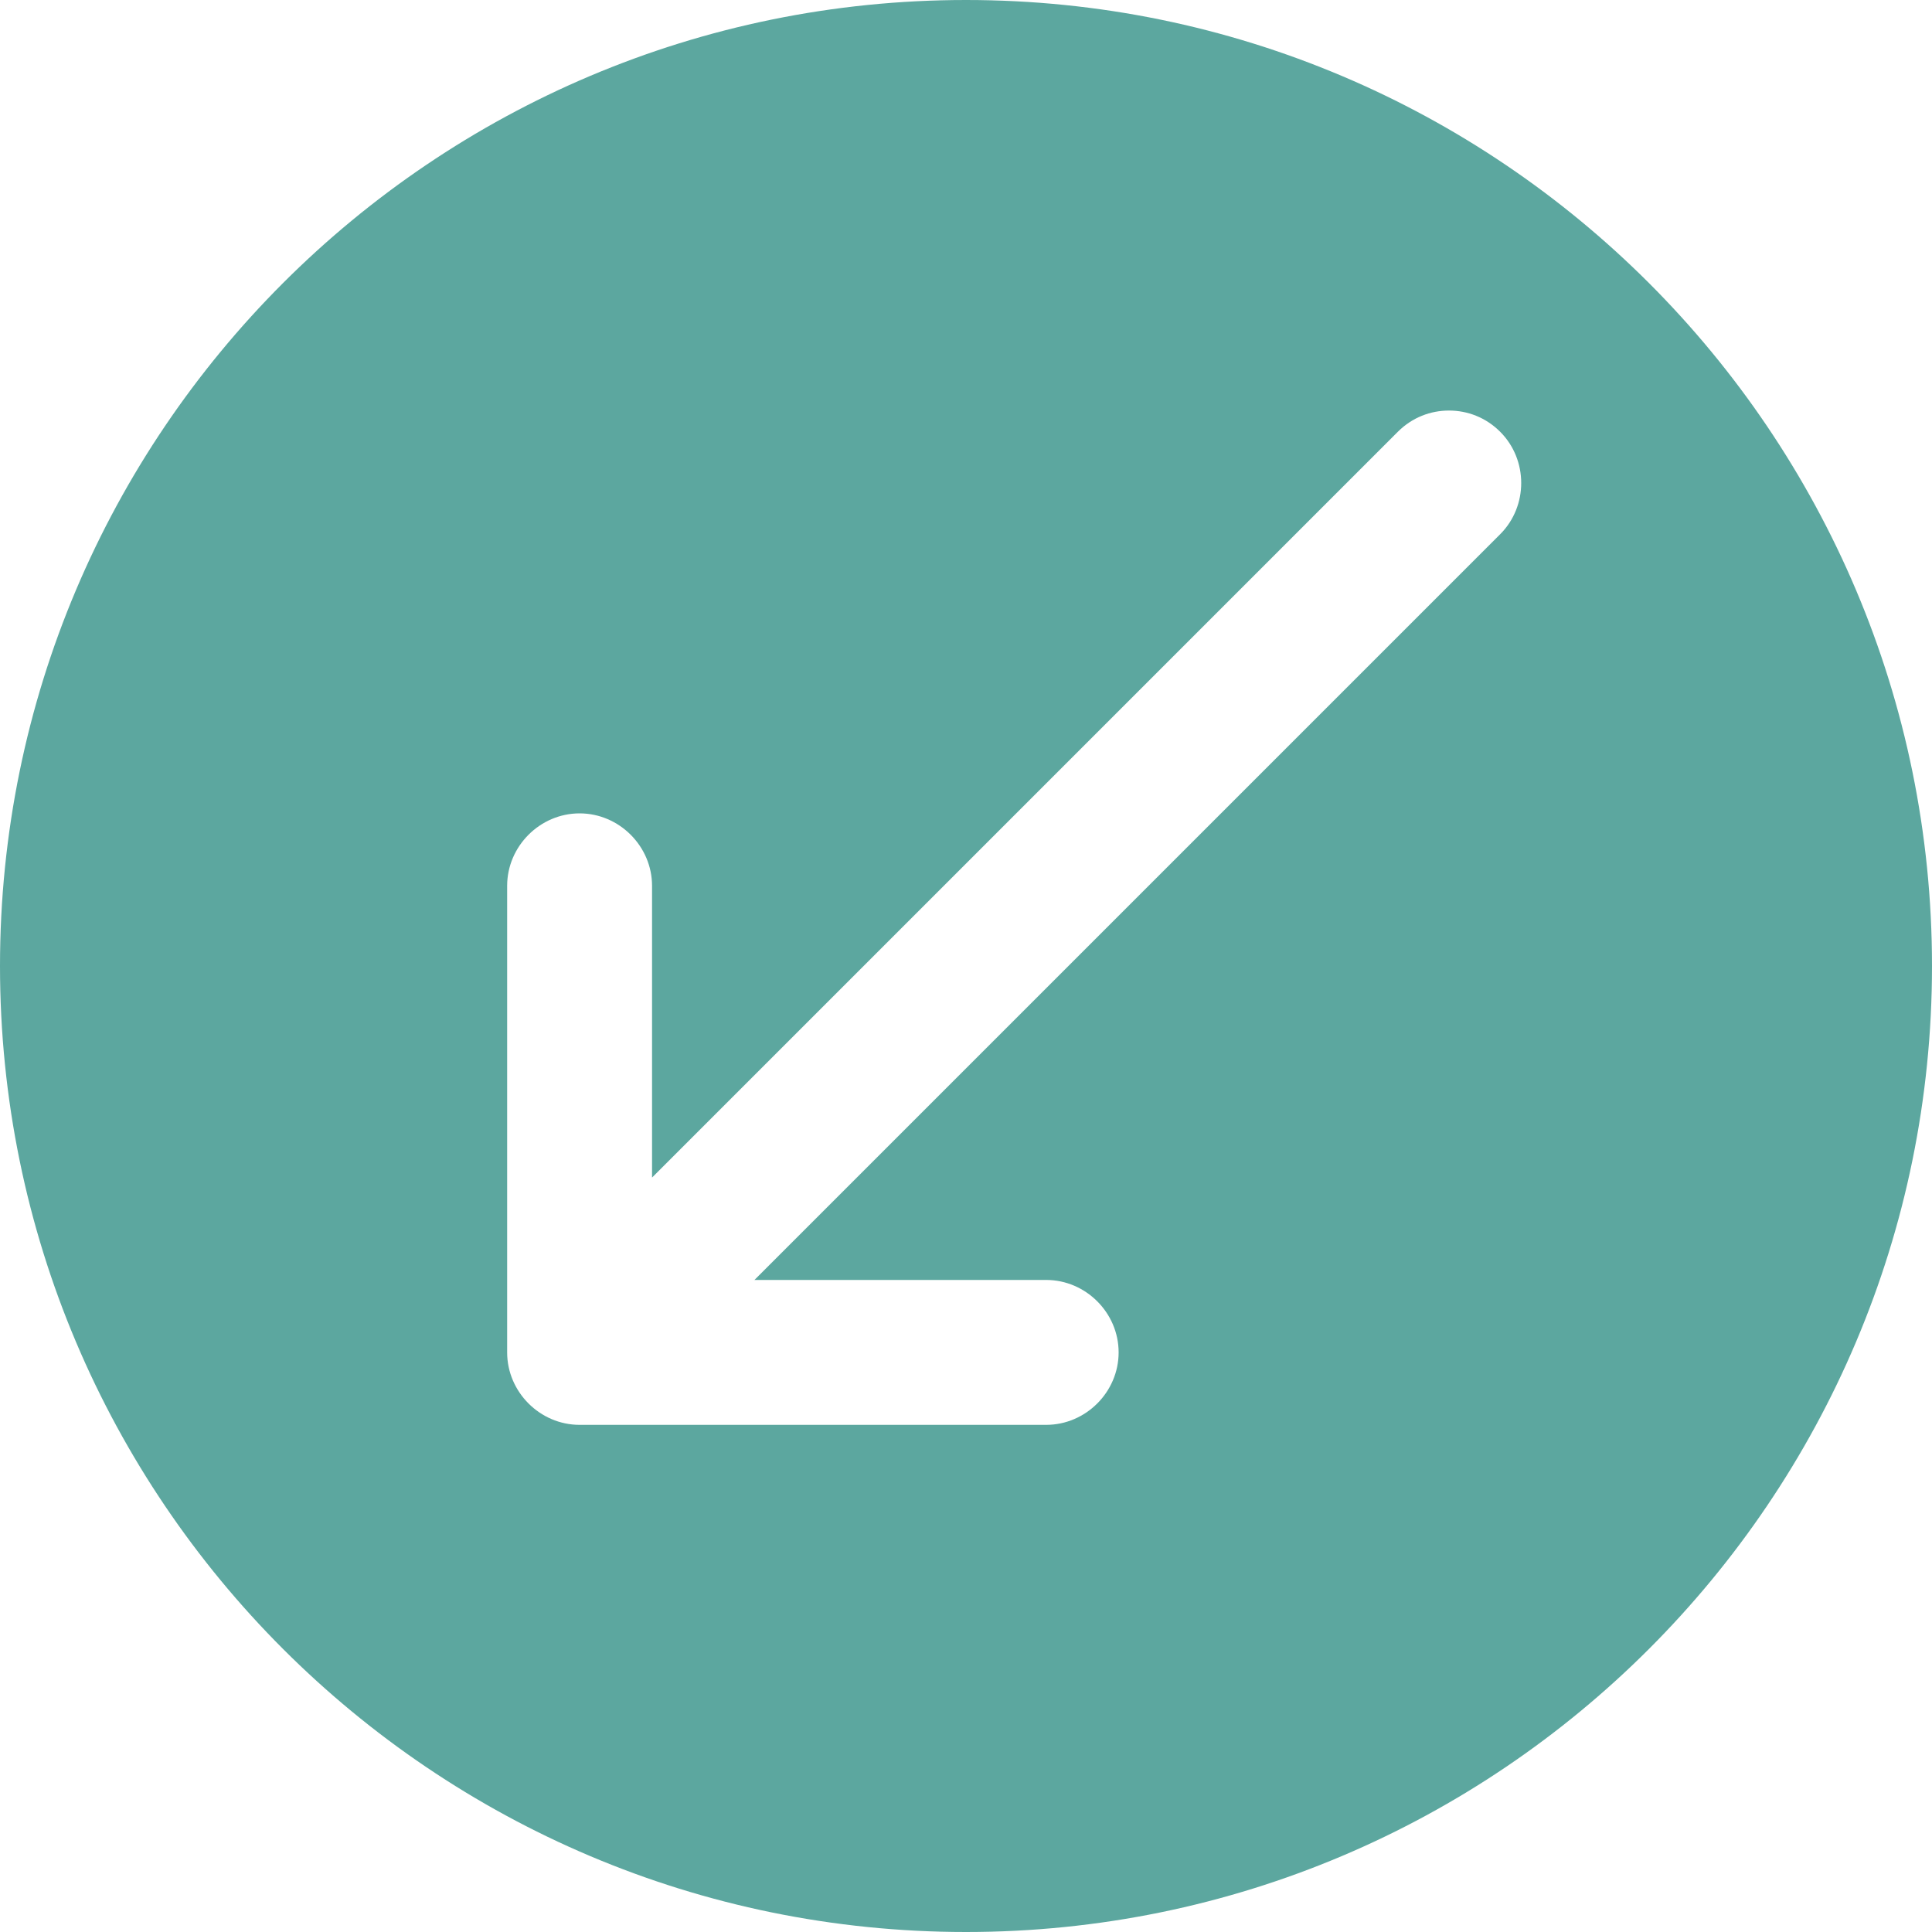 <svg width="40" height="40" viewBox="0 0 40 40" fill="none" xmlns="http://www.w3.org/2000/svg">
<path d="M20 0C8.96 0 0 8.96 0 20C0 31.04 8.96 40 20 40C31.04 40 40 31.04 40 20C40 8.96 31.04 0 20 0ZM31.06 11.06L15.62 26.5H21.66C22.48 26.5 23.16 27.18 23.16 28C23.16 28.82 22.48 29.5 21.66 29.5H12C11.18 29.5 10.5 28.82 10.5 28V18.34C10.5 17.52 11.18 16.84 12 16.84C12.82 16.84 13.5 17.52 13.5 18.34V24.38L28.94 8.94C29.24 8.64 29.62 8.5 30 8.5C30.38 8.5 30.76 8.64 31.06 8.94C31.64 9.52 31.64 10.48 31.06 11.06Z" fill="#5CA79F"/>
</svg>
